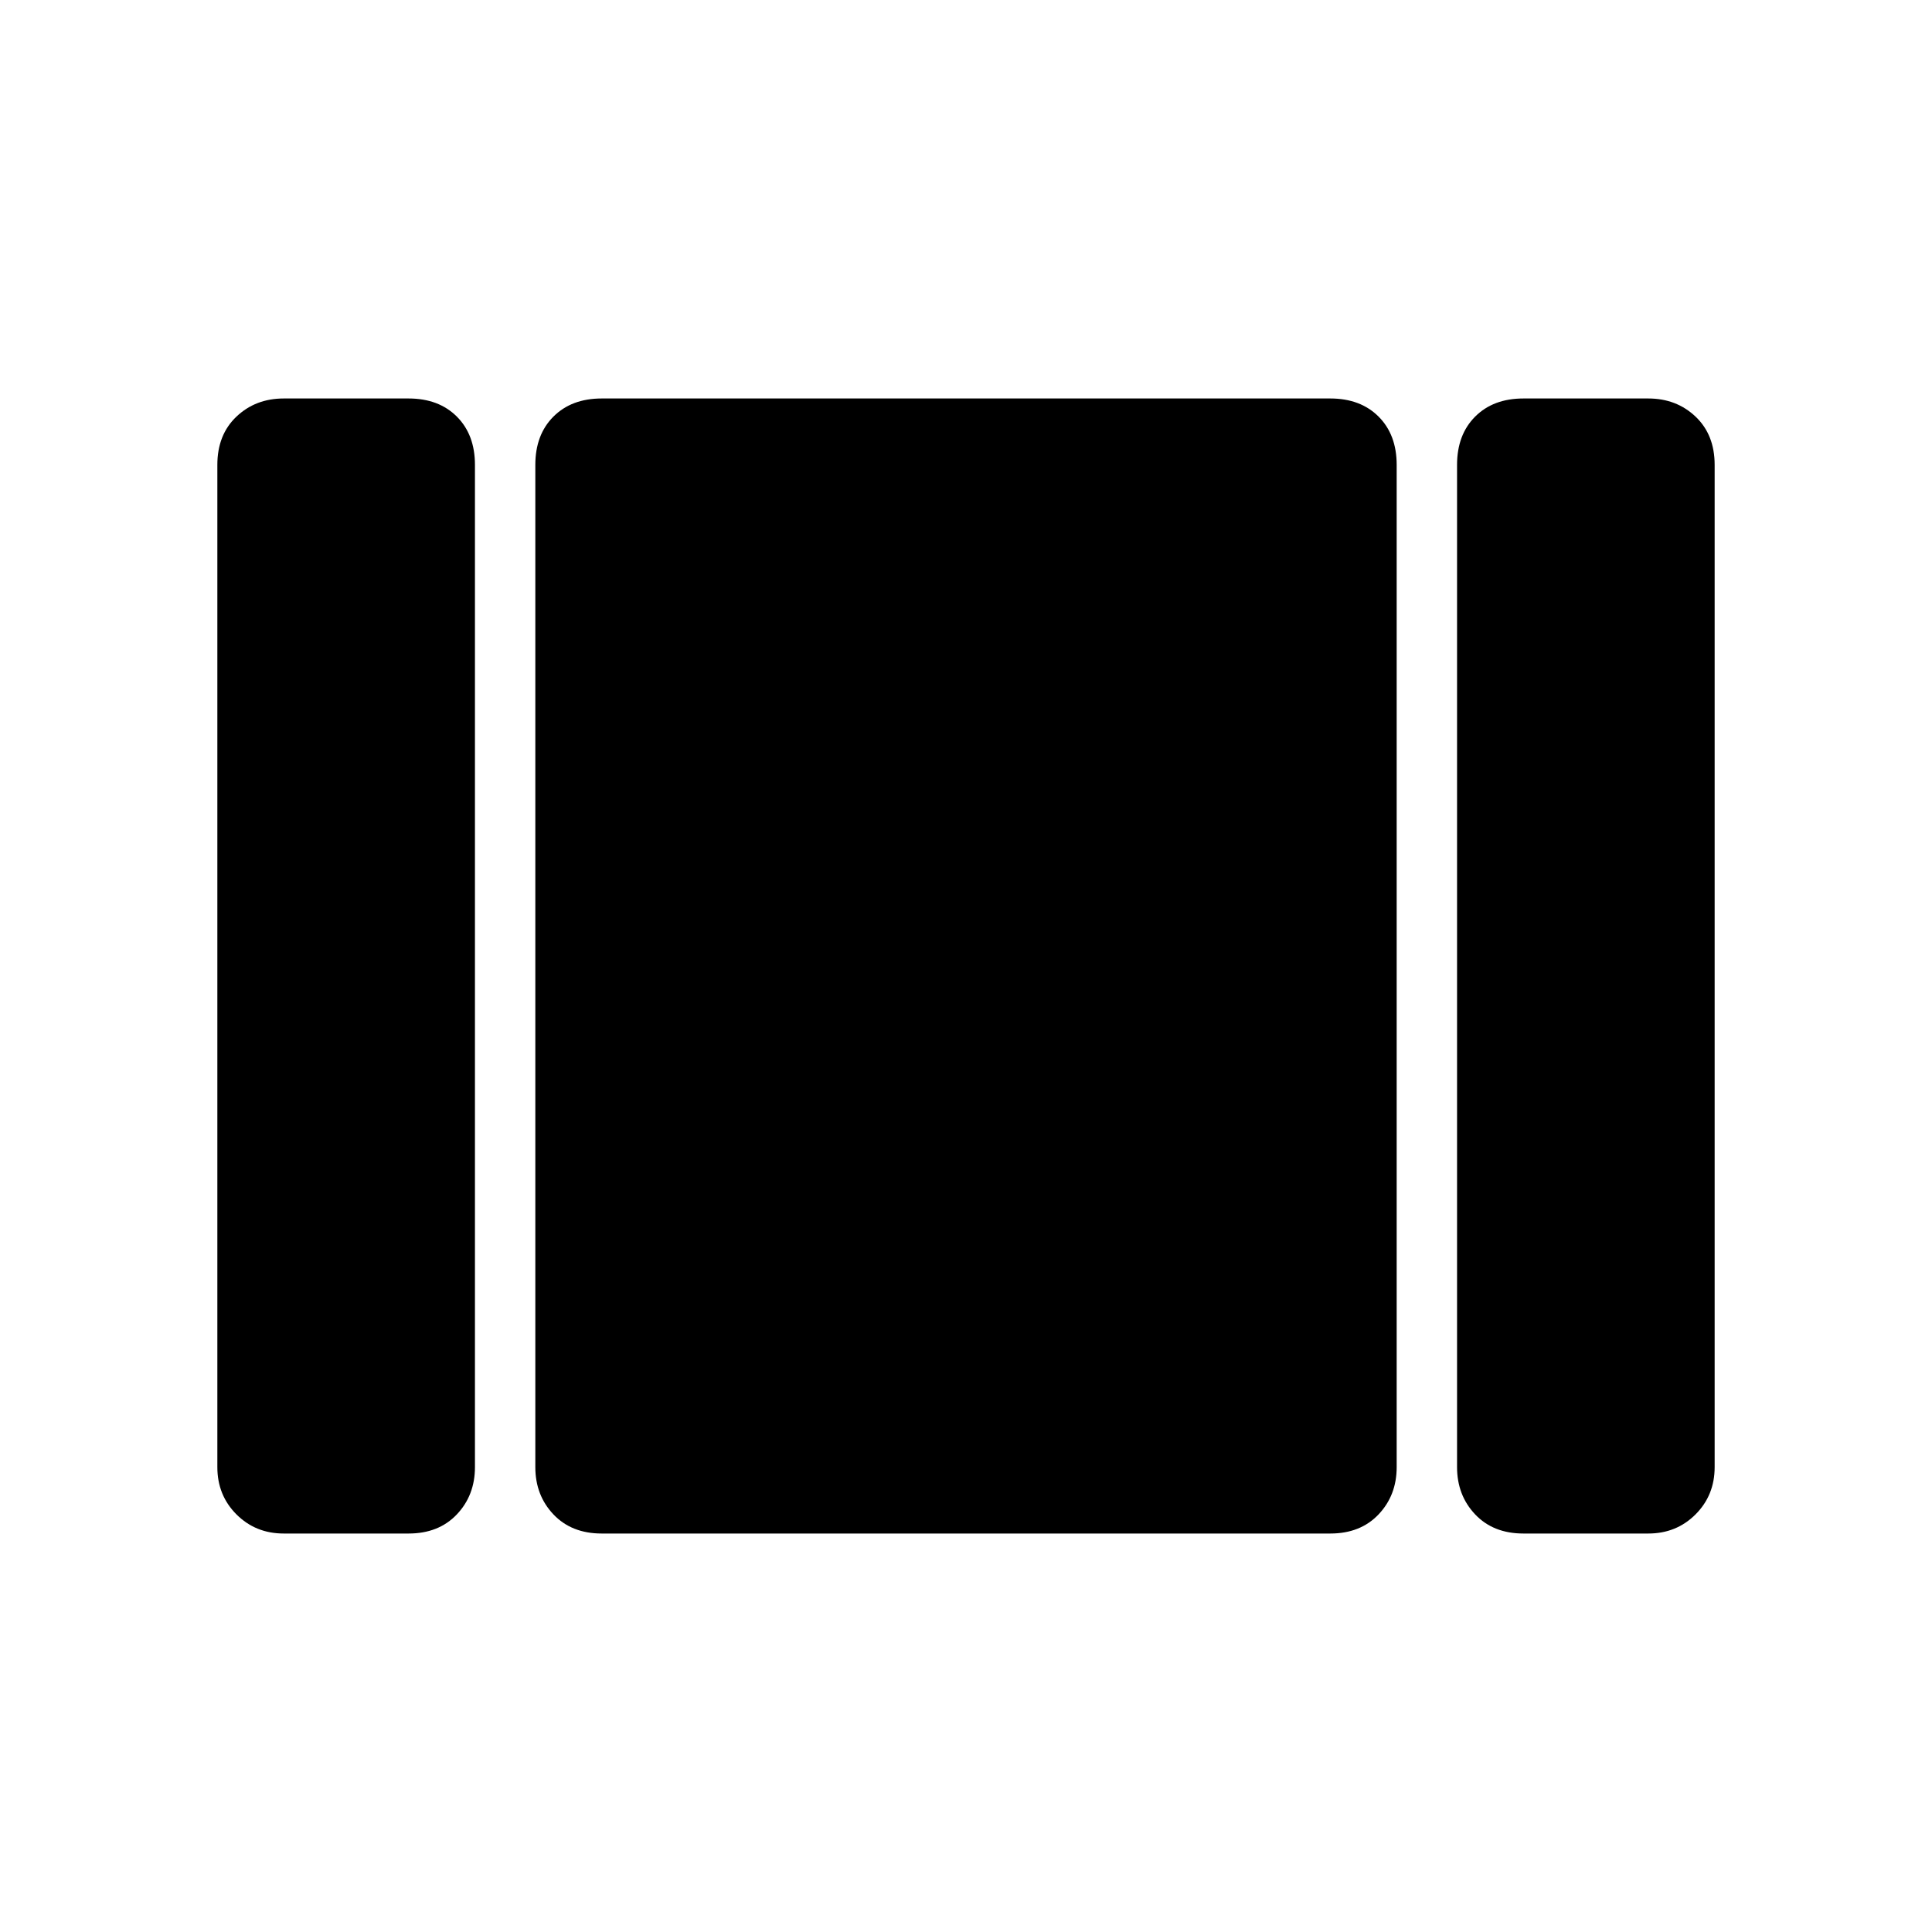 <svg xmlns="http://www.w3.org/2000/svg" height="48" width="48"><path d="M37.85 38.1Q37.1 38.1 36.65 37.625Q36.2 37.15 36.2 36.45V11.55Q36.2 10.8 36.65 10.35Q37.1 9.9 37.85 9.9H40.95Q41.65 9.9 42.125 10.35Q42.6 10.8 42.6 11.55V36.45Q42.6 37.15 42.125 37.625Q41.65 38.1 40.95 38.1ZM14.95 38.1Q14.2 38.1 13.75 37.625Q13.3 37.15 13.3 36.45V11.55Q13.3 10.8 13.75 10.35Q14.2 9.9 14.95 9.9H33.05Q33.8 9.9 34.25 10.35Q34.7 10.8 34.7 11.55V36.45Q34.7 37.15 34.25 37.625Q33.8 38.1 33.05 38.1ZM7.05 38.1Q6.35 38.1 5.875 37.625Q5.4 37.15 5.4 36.45V11.55Q5.4 10.8 5.875 10.35Q6.35 9.9 7.05 9.9H10.15Q10.9 9.9 11.35 10.35Q11.8 10.8 11.8 11.55V36.45Q11.8 37.15 11.35 37.625Q10.9 38.1 10.15 38.1Z"/></svg>